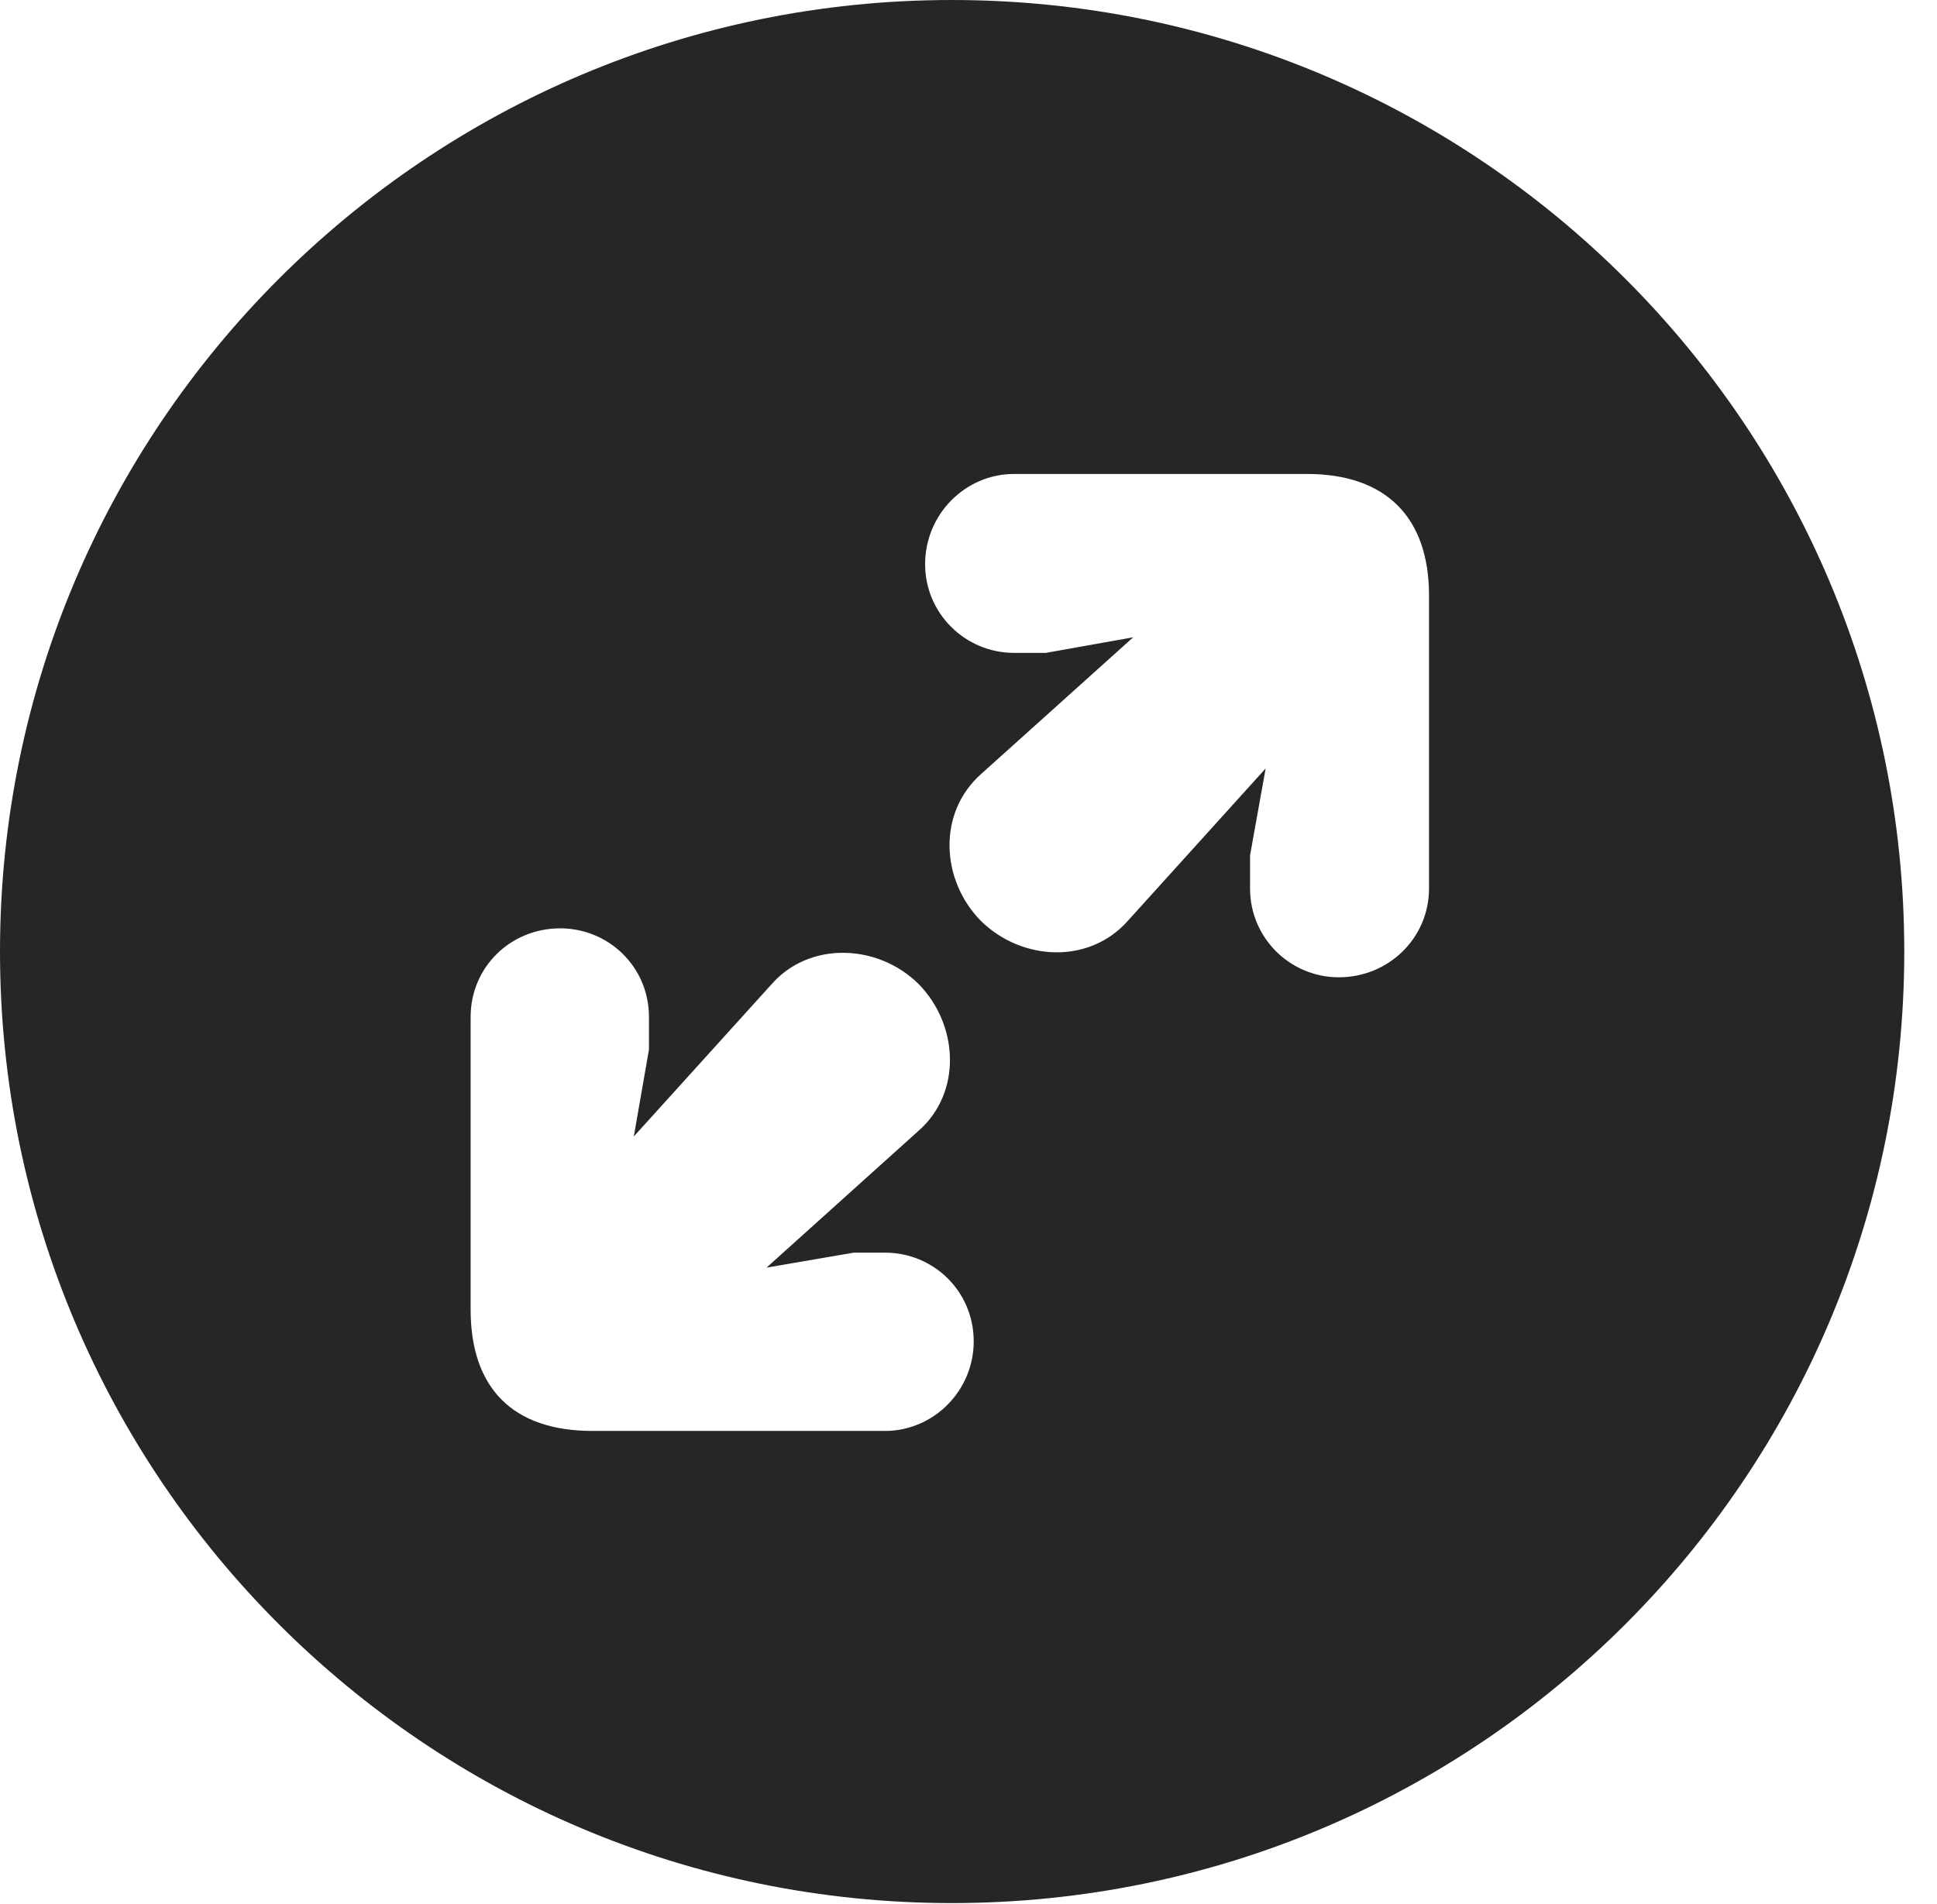 <?xml version="1.0" encoding="UTF-8"?>
<!--Generator: Apple Native CoreSVG 326-->
<!DOCTYPE svg PUBLIC "-//W3C//DTD SVG 1.1//EN" "http://www.w3.org/Graphics/SVG/1.1/DTD/svg11.dtd">
<svg version="1.1" xmlns="http://www.w3.org/2000/svg" xmlns:xlink="http://www.w3.org/1999/xlink"
       viewBox="0 0 21.365 21.006">
       <g>
              <rect height="21.006" opacity="0" width="21.365" x="0" y="0" />
              <path d="M21.004 10.498C21.004 16.292 16.302 20.996 10.498 20.996C4.704 20.996 0 16.292 0 10.498C0 4.702 4.704 0 10.498 0C16.302 0 21.004 4.702 21.004 10.498ZM5.191 11.22L5.191 14.448C5.191 15.312 5.653 15.787 6.536 15.787L9.761 15.787C10.298 15.787 10.74 15.343 10.74 14.799C10.74 14.247 10.298 13.82 9.761 13.82L9.417 13.82L8.455 13.985L10.13 12.477C10.611 12.057 10.576 11.308 10.132 10.856C9.68 10.409 8.926 10.385 8.511 10.858L6.991 12.538L7.158 11.579L7.158 11.22C7.158 10.668 6.715 10.242 6.178 10.242C5.633 10.242 5.191 10.668 5.191 11.22ZM11.185 5.229C10.648 5.229 10.204 5.673 10.204 6.225C10.204 6.769 10.648 7.203 11.185 7.203L11.536 7.203L12.499 7.031L10.822 8.539C10.34 8.966 10.375 9.708 10.819 10.16C11.274 10.606 12.018 10.639 12.442 10.157L13.96 8.478L13.788 9.437L13.788 9.803C13.788 10.347 14.229 10.782 14.767 10.782C15.318 10.782 15.762 10.347 15.762 9.803L15.762 6.568C15.762 5.712 15.291 5.229 14.416 5.229Z"
                     fill="currentColor" fill-opacity="0.85" />
       </g>
</svg>